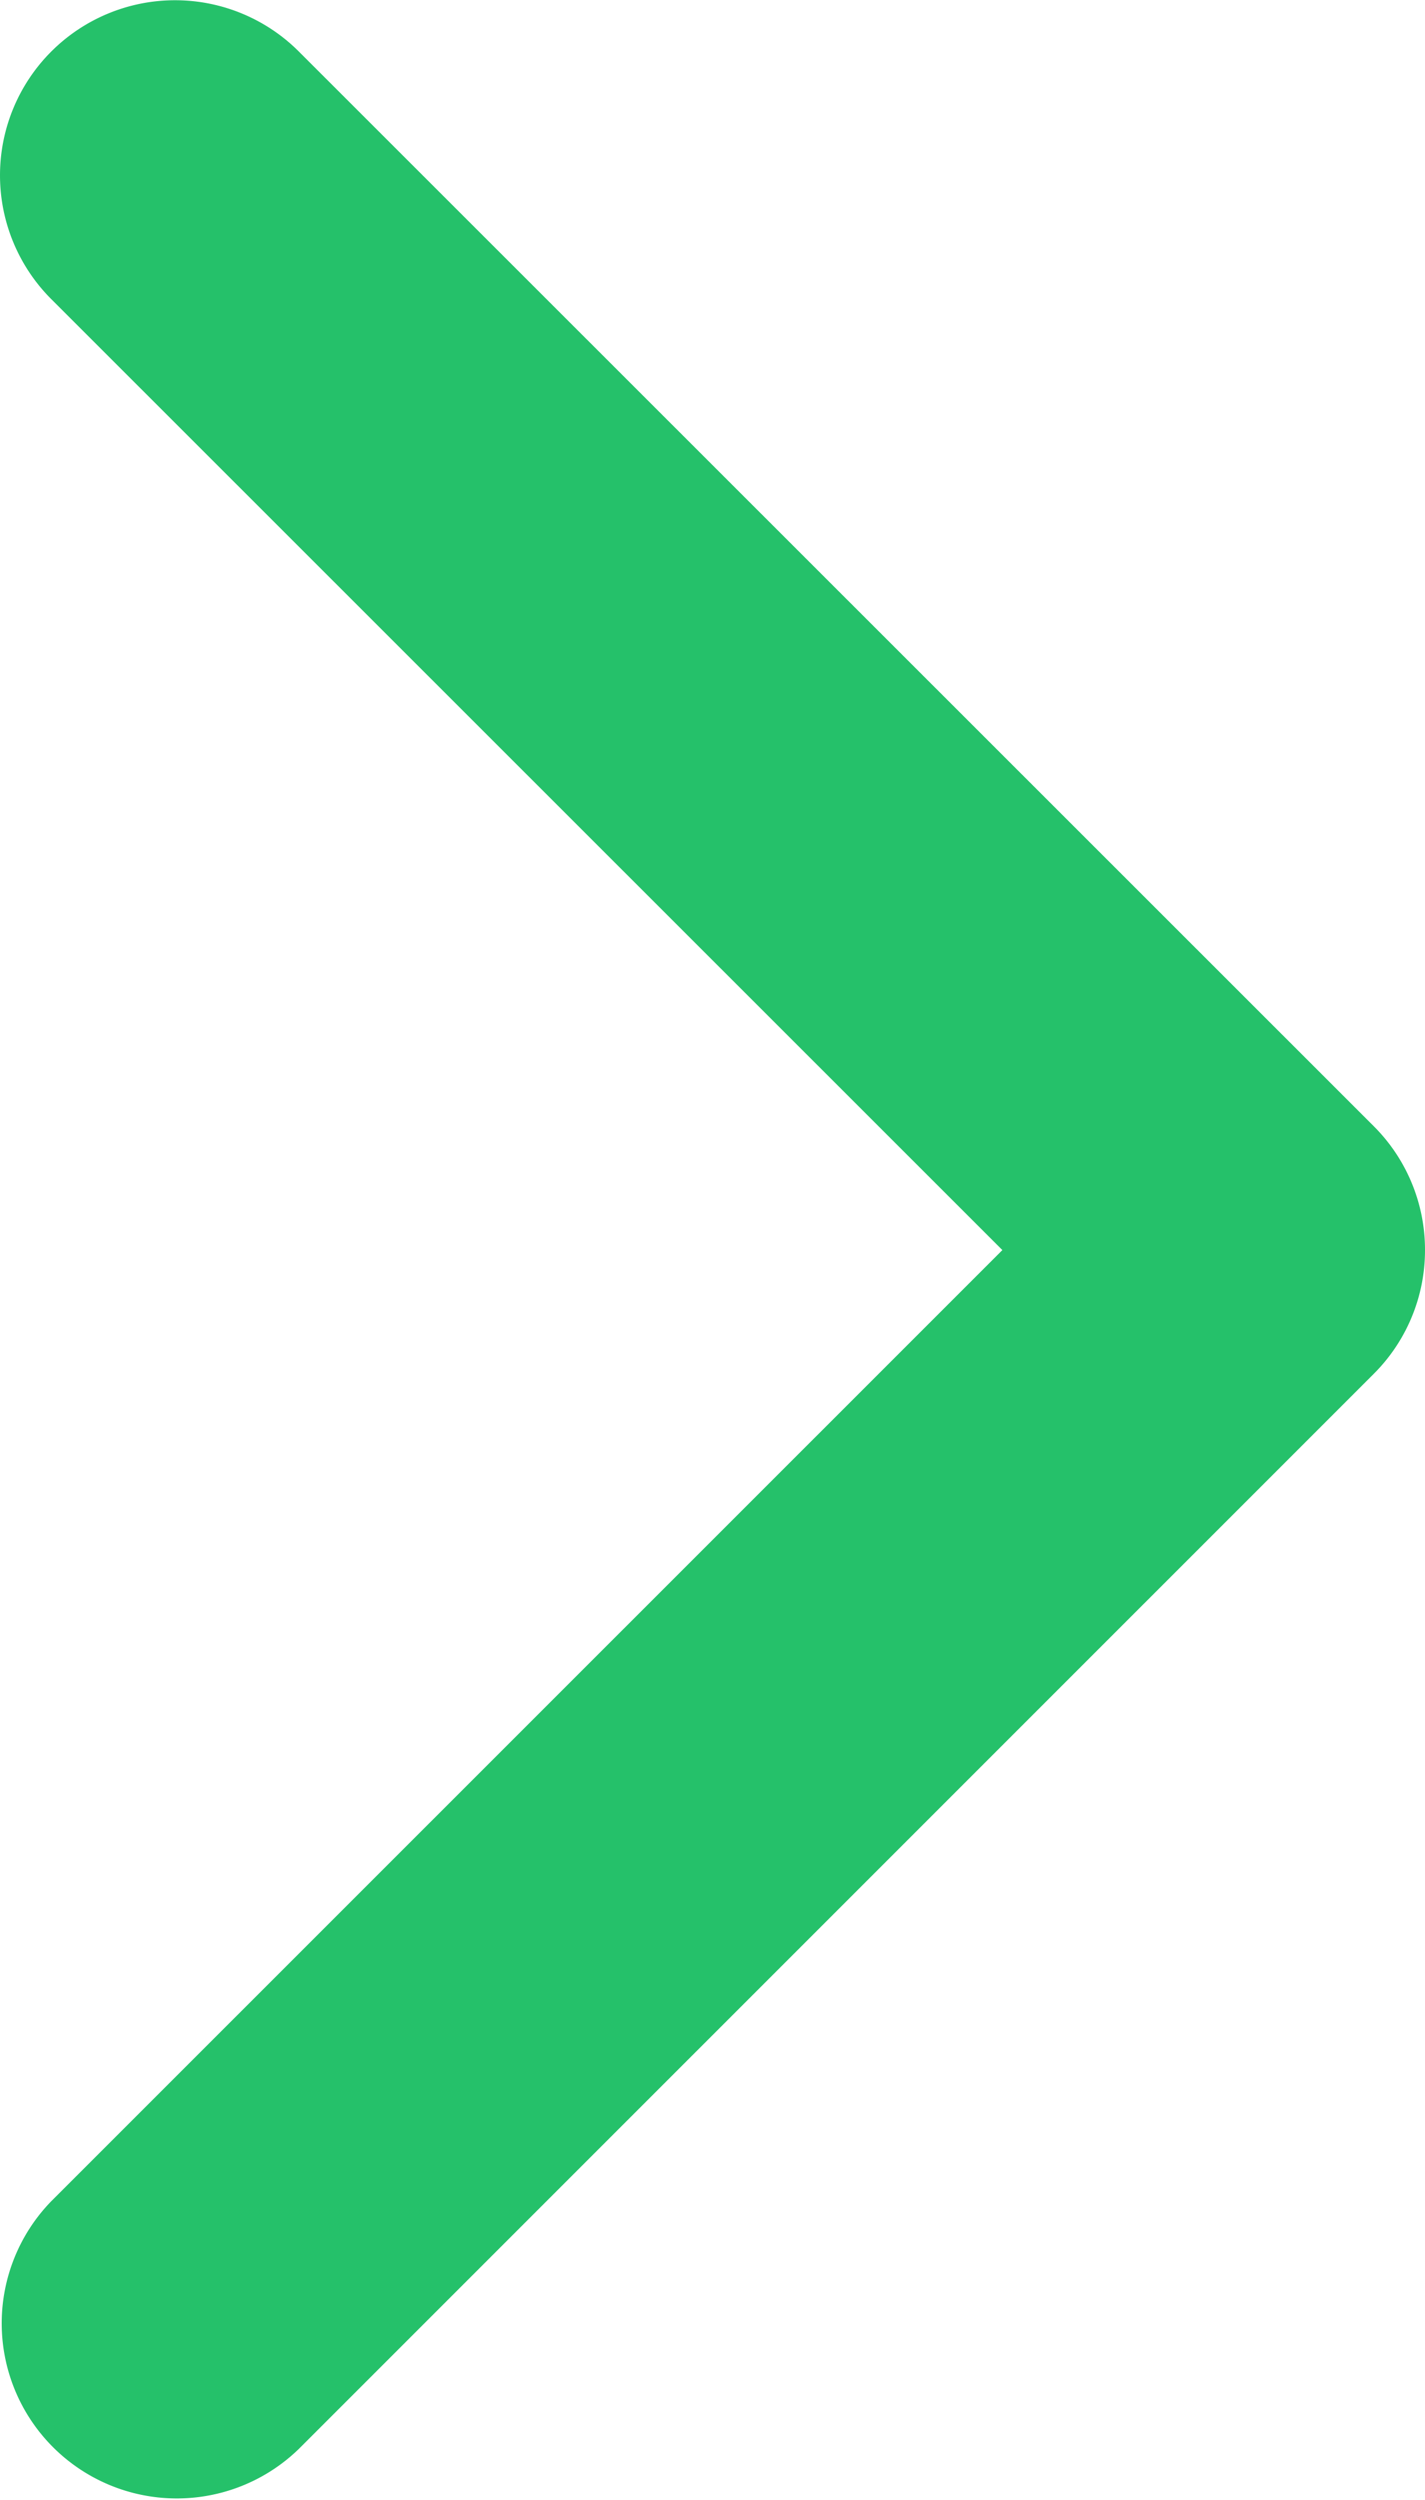 <svg xmlns="http://www.w3.org/2000/svg" width="15.153" height="26.58" viewBox="0 0 15.153 26.58">
  <path id="Trazado_1051" data-name="Trazado 1051" d="M13.29,15.153a1.856,1.856,0,0,1-1.316-.545L.545,3.178A1.862,1.862,0,0,1,3.178.545L13.29,10.659,23.4.545a1.861,1.861,0,0,1,2.632,2.633L14.606,14.609A1.856,1.856,0,0,1,13.29,15.153Z" transform="translate(0 26.58) rotate(-90)" fill="#25c16a"/>
</svg>

